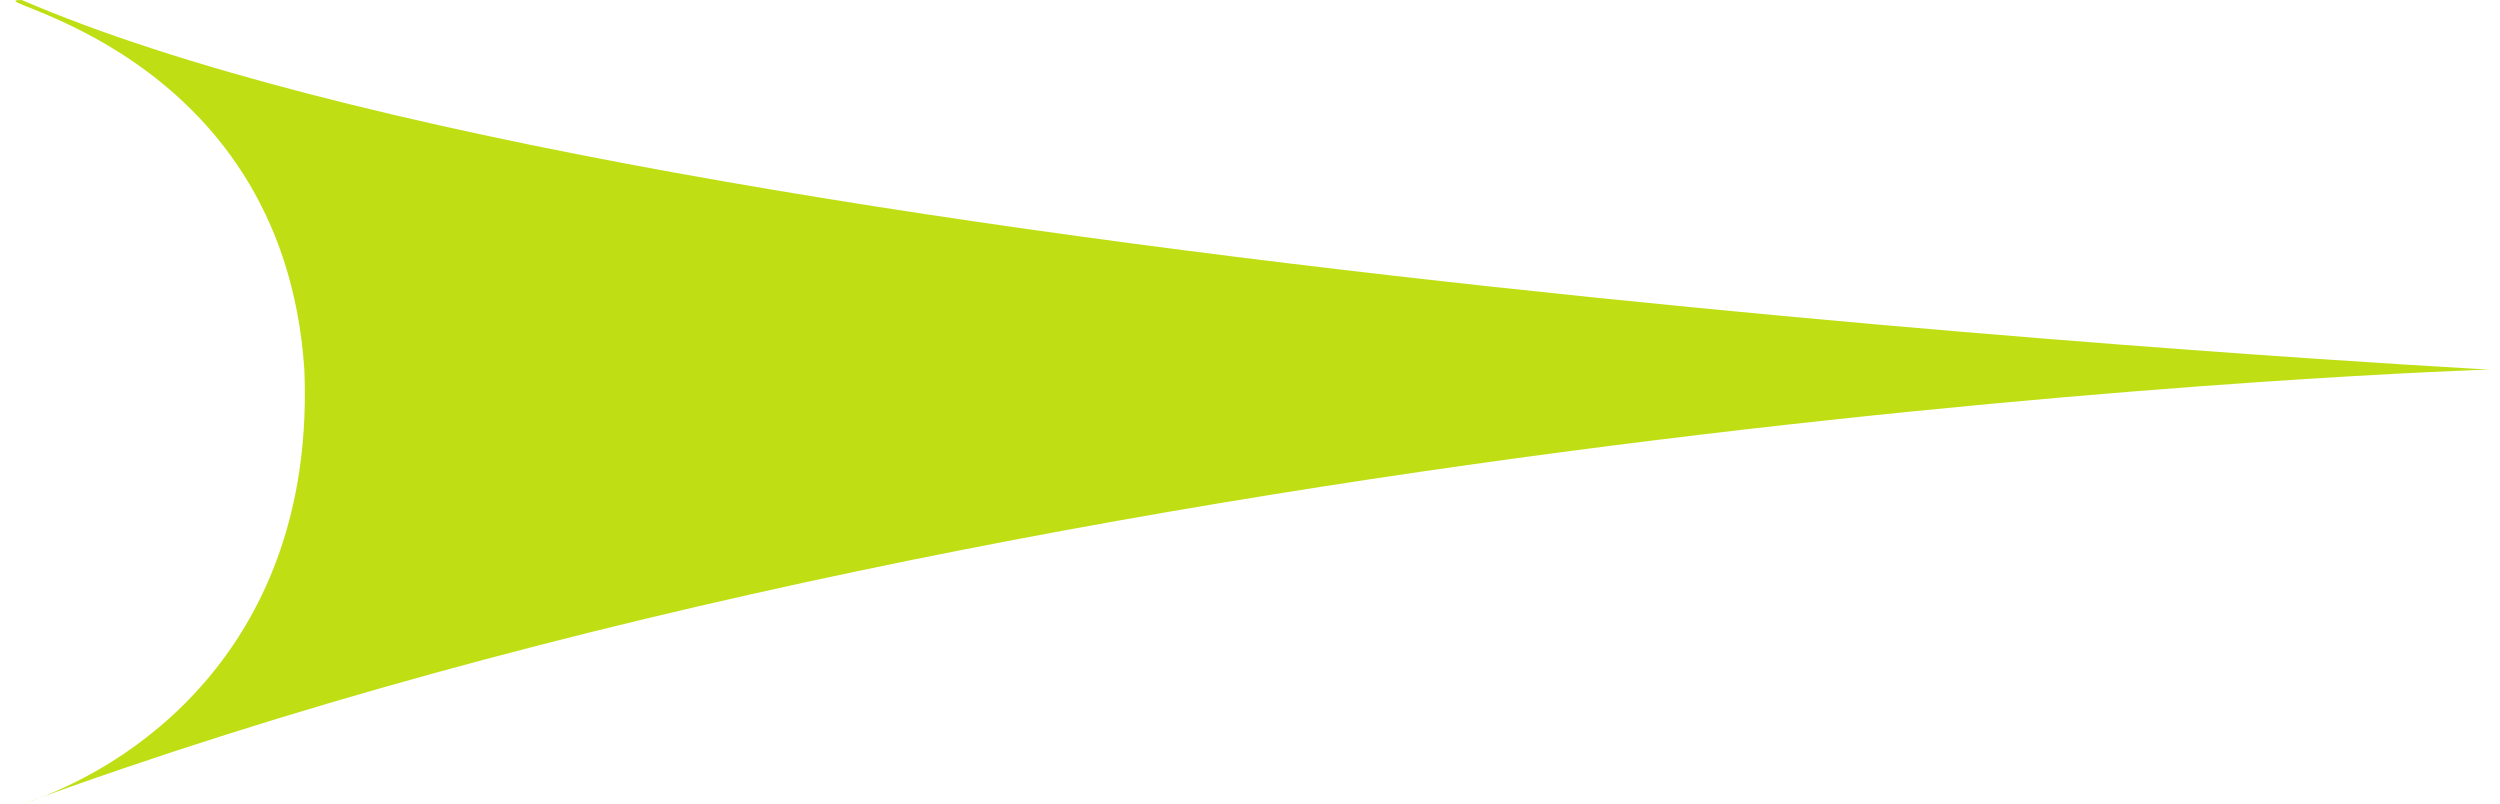<svg width="115" height="37" viewBox="0 0 115 37" fill="none" xmlns="http://www.w3.org/2000/svg">
<path d="M1 0C30 12.5 114.5 17 114.5 17C114.5 17 50 19 1 37C7 35 14.5 29 14 17C13 2 -1.5 0 1 0Z" fill="#BFDF14"/>
</svg>
